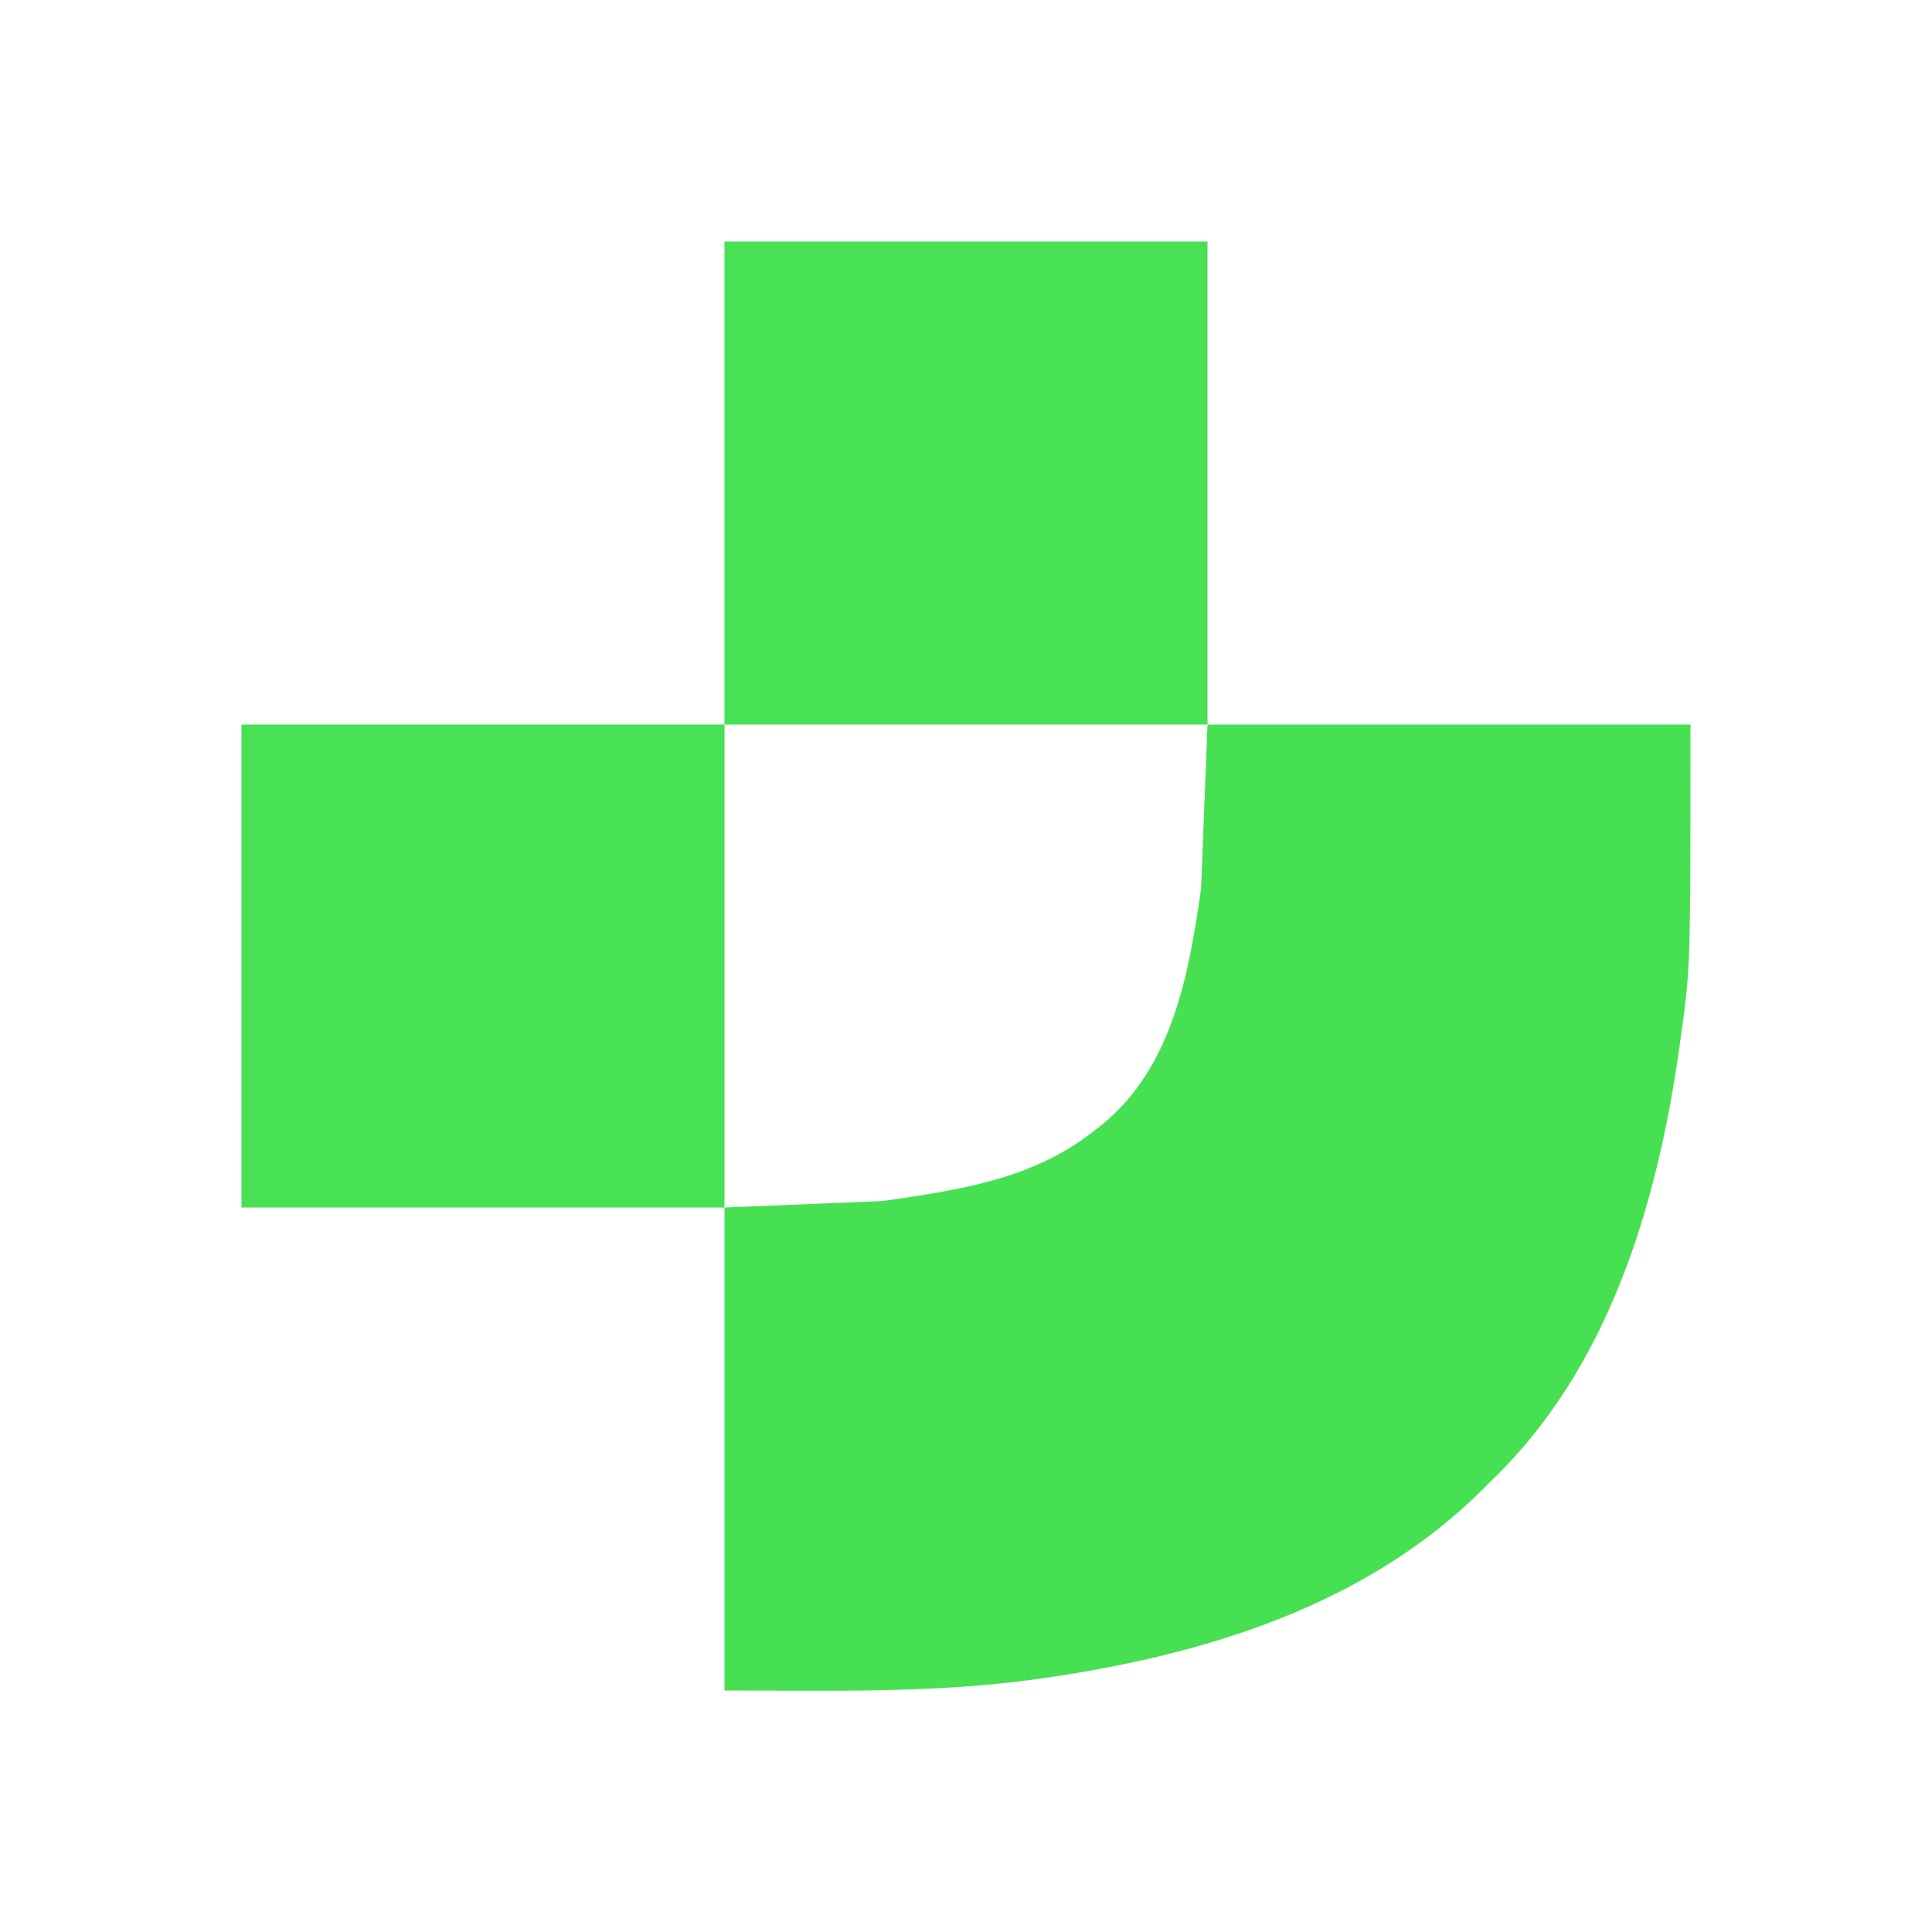 <?xml version="1.0" encoding="UTF-8"?>
<svg version="1.1" xmlns="http://www.w3.org/2000/svg" width="600" height="600">
<path d="M0 0 C49.5 0 99 0 150 0 C150 75.388 150 75.388 147 97 C146.823 98.284 146.646 99.568 146.464 100.891 C139.5 149.622 124.509 199.998 88 235 C87.207 235.794 86.414 236.588 85.598 237.406 C49.058 273.891 -1.636 289.169 -51.625 296.25 C-53.21 296.477 -53.21 296.477 -54.827 296.708 C-86.702 300.921 -117.673 300 -150 300 C-150 250.5 -150 201 -150 150 C-133.83 149.34 -117.66 148.68 -101 148 C-77.445 144.635 -53.978 141.282 -35 126 C-34.245 125.419 -33.489 124.837 -32.711 124.238 C-10.793 106.275 -5.77 77.393 -2 51 C-1.34 34.17 -0.68 17.34 0 0 Z " fill="#48E053" transform="translate(375,225)"/>
<path d="M0 0 C49.5 0 99 0 150 0 C150 49.5 150 99 150 150 C100.5 150 51 150 0 150 C0 100.5 0 51 0 0 Z " fill="#48E054" transform="translate(75,225)"/>
<path d="M0 0 C49.5 0 99 0 150 0 C150 49.5 150 99 150 150 C100.5 150 51 150 0 150 C0 100.5 0 51 0 0 Z " fill="#48E054" transform="translate(225,75)"/>
</svg>
